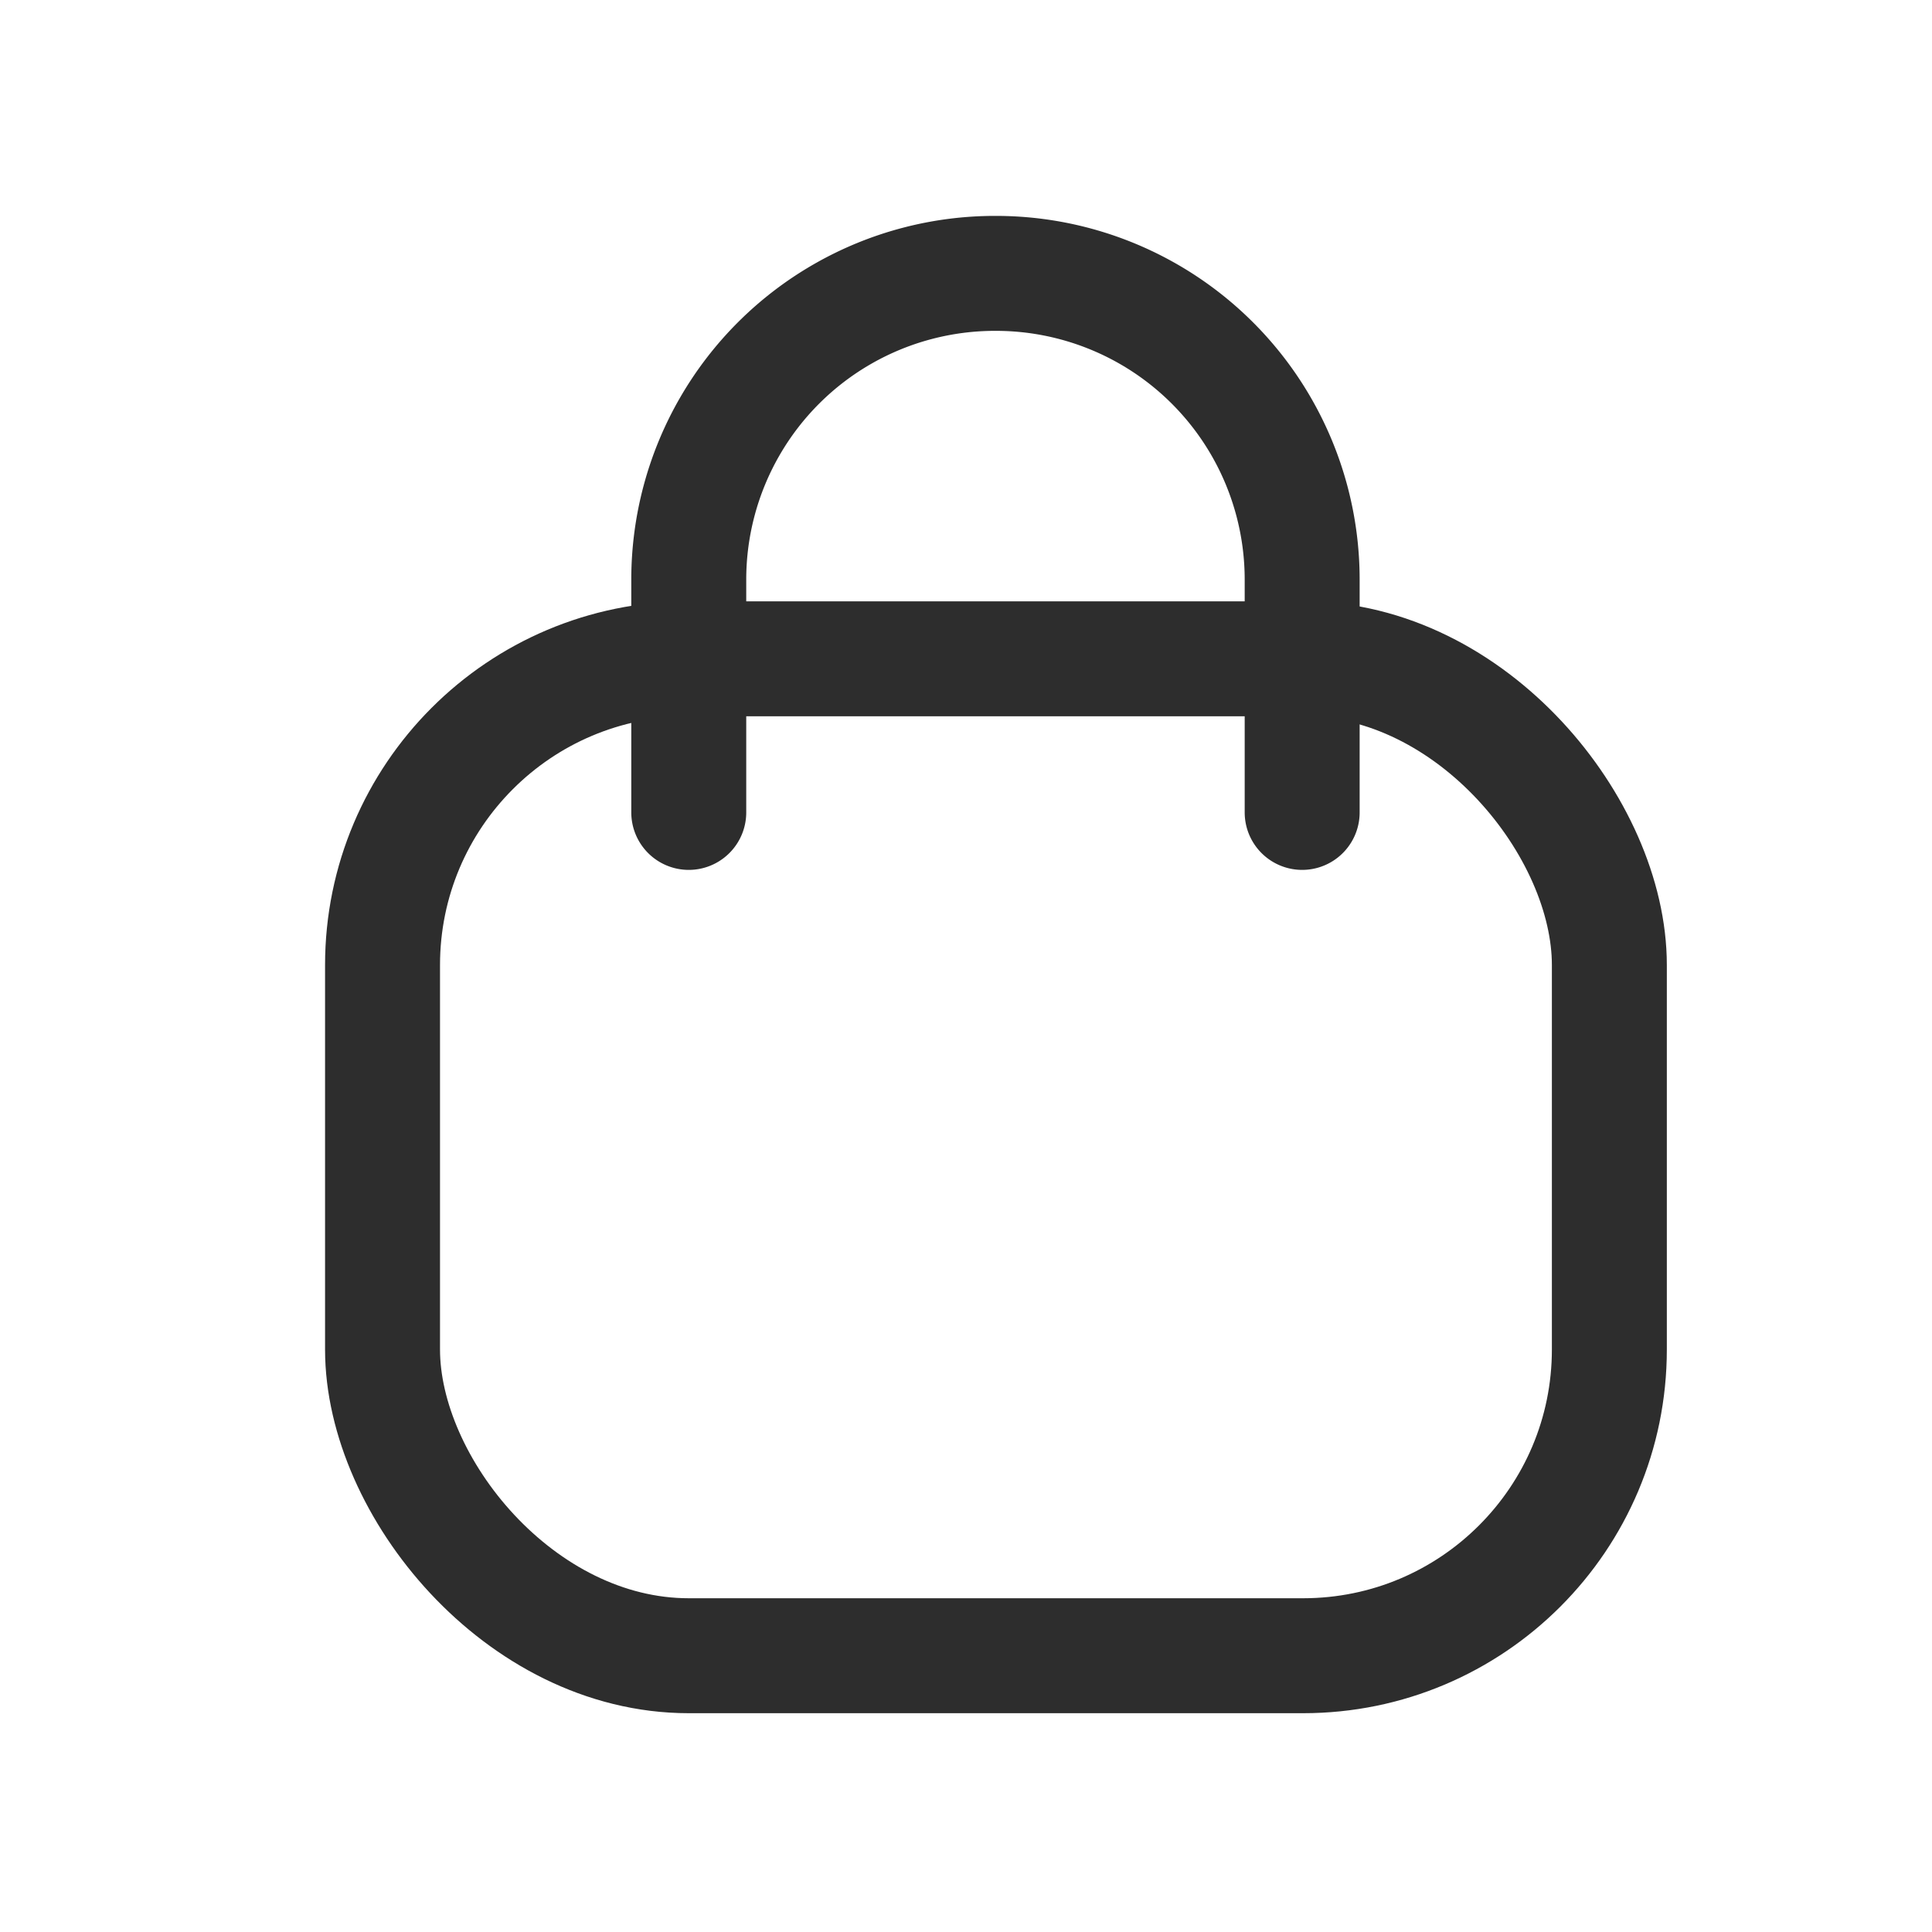 <svg id="Layer_1" data-name="Layer 1" xmlns="http://www.w3.org/2000/svg" viewBox="0 0 20 20"><defs><style>.cls-1,.cls-2{fill:none;stroke:#2d2d2d;stroke-width:1.19px;}.cls-2{stroke-linecap:round;}</style></defs><title>my-cart</title><rect class="cls-1" x="3.96" y="6.82" width="12.7" height="10.32" rx="3.17"/><path class="cls-2" d="M13.48,8.41V6a3.17,3.17,0,0,0-3.17-3.17h0A3.17,3.17,0,0,0,7.13,6V8.41"/></svg>